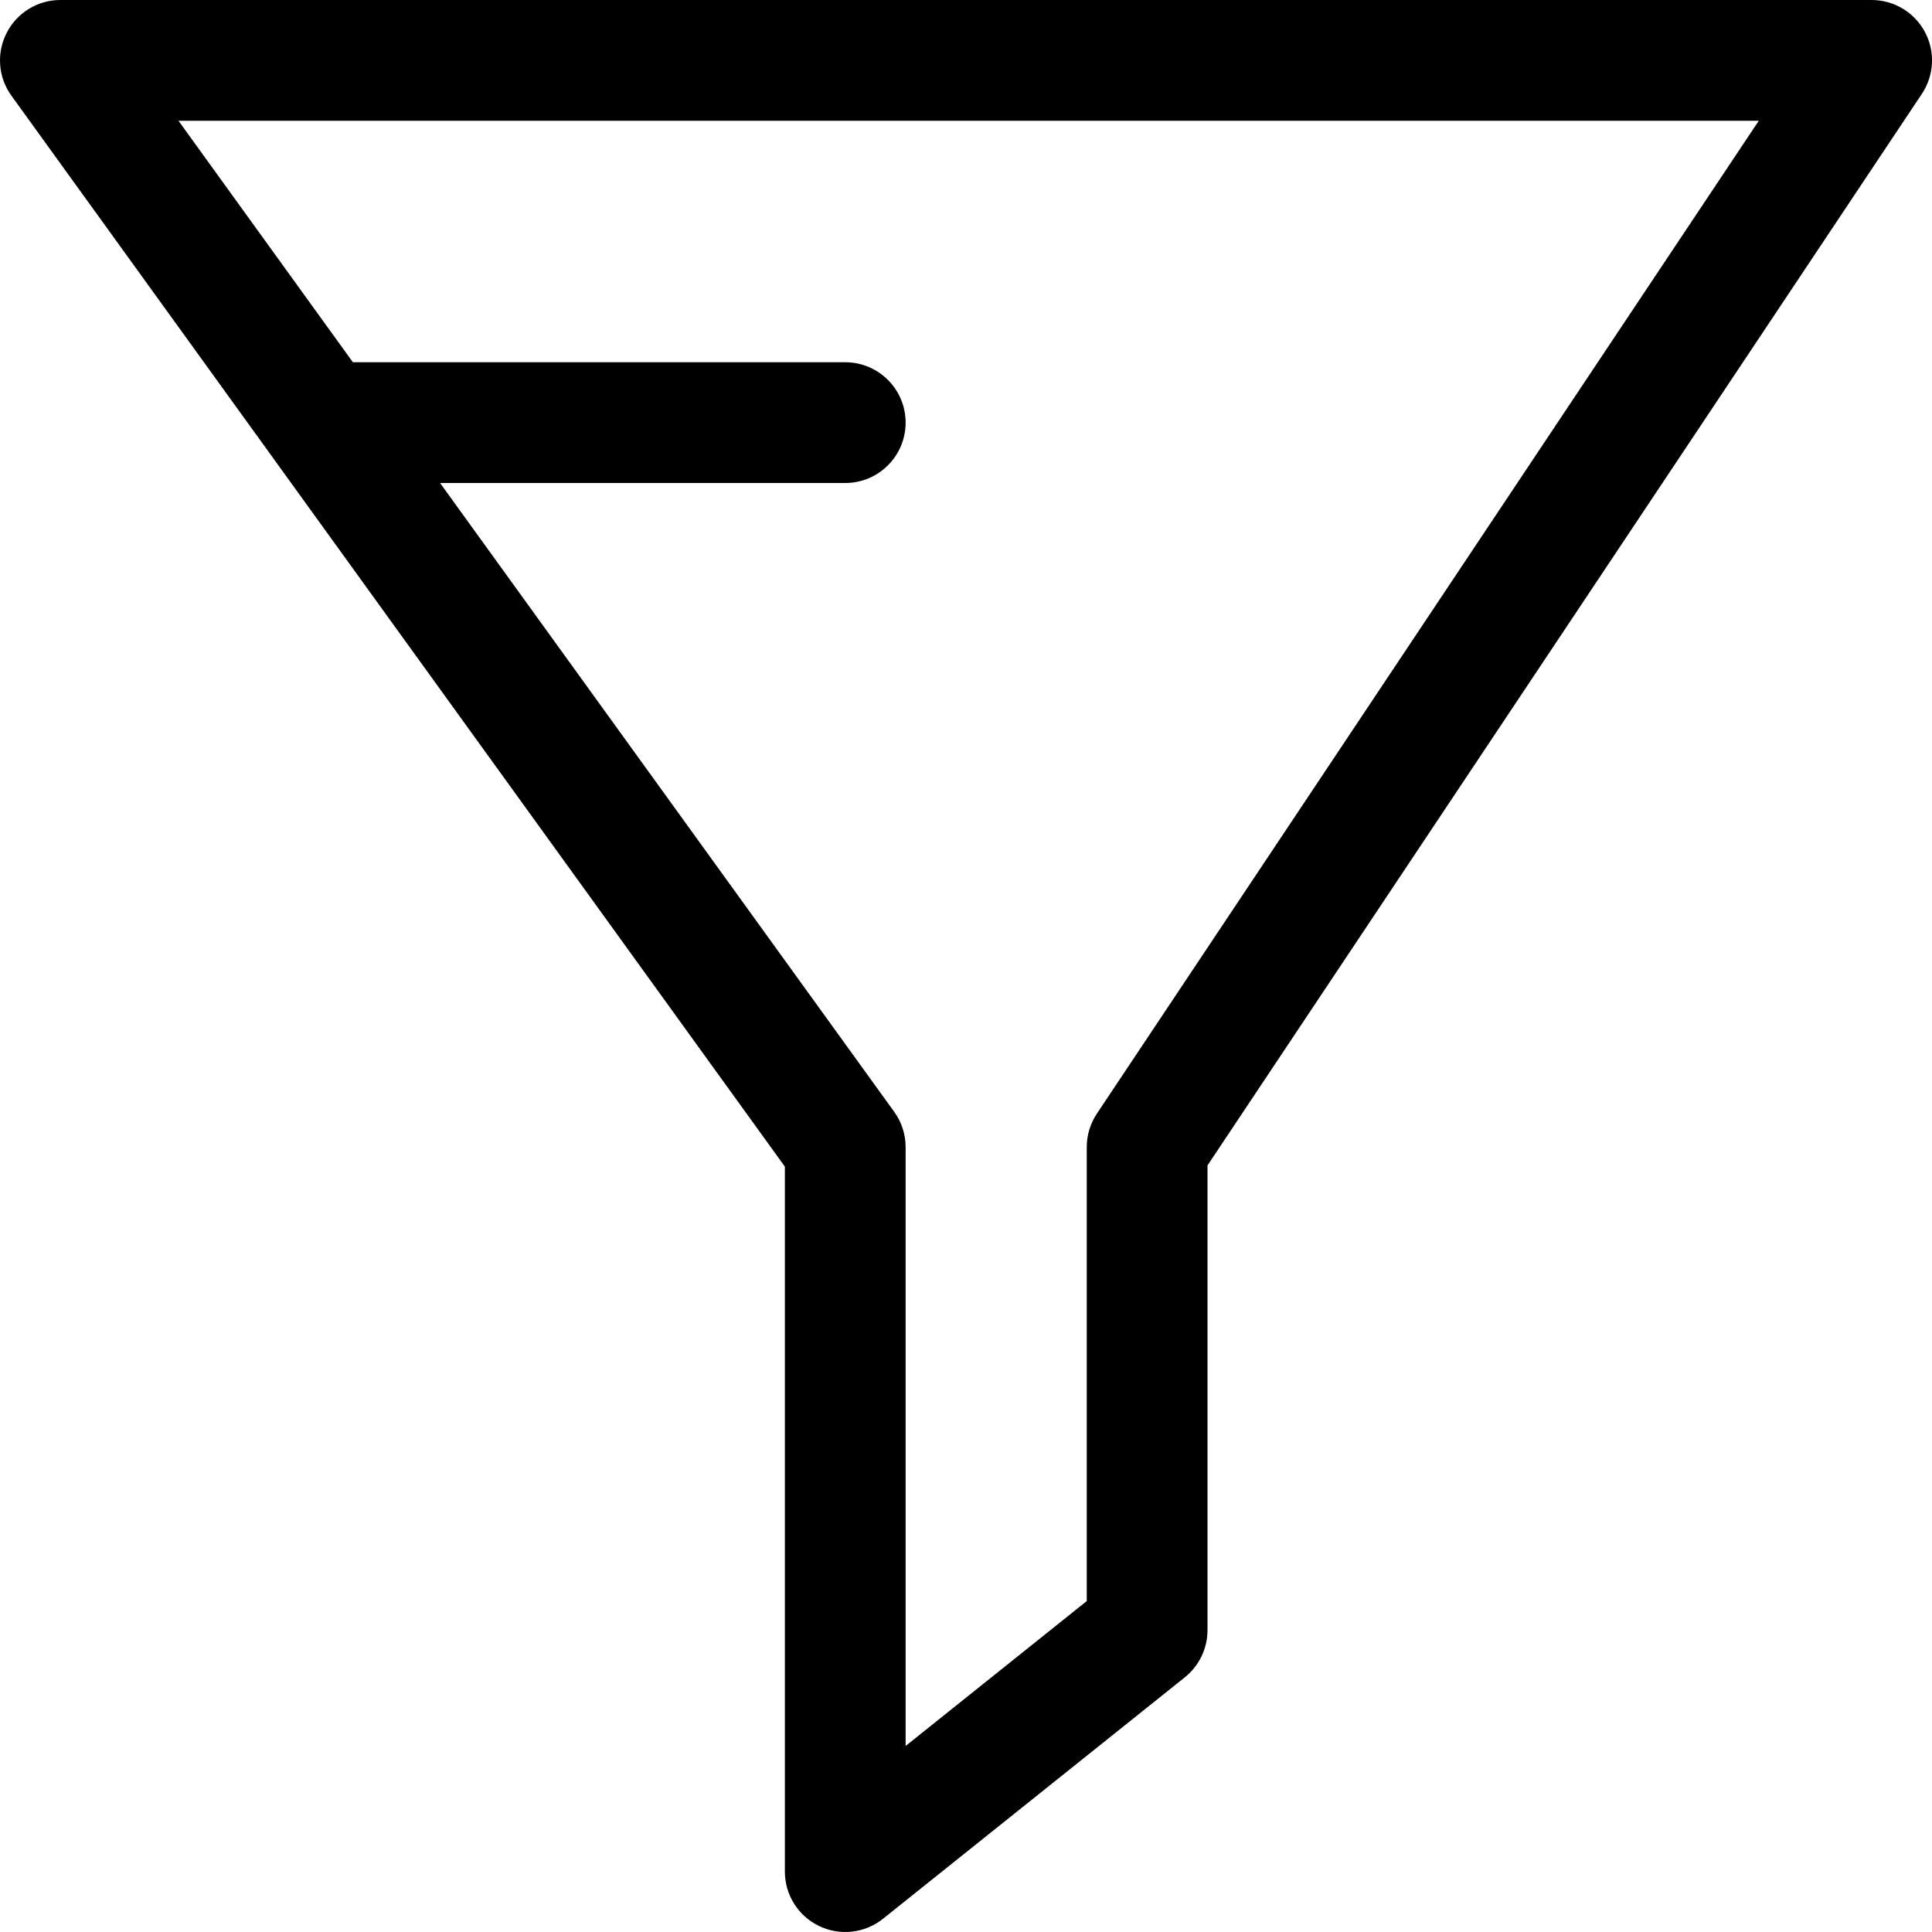 <svg width="32" height="32" viewBox="0 0 32 32" fill="none" xmlns="http://www.w3.org/2000/svg">
<path fill-rule="evenodd" clip-rule="evenodd" d="M0.11 0.545C0.281 0.21 0.624 0 1 0H31C31.369 0 31.708 0.203 31.882 0.528C32.056 0.853 32.037 1.248 31.832 1.555L20 19.303V27C20 27.304 19.862 27.591 19.625 27.781L14.625 31.781C14.325 32.021 13.913 32.068 13.567 31.901C13.22 31.735 13 31.384 13 31V19.323L0.189 1.585C-0.031 1.281 -0.061 0.879 0.11 0.545ZM2.956 2L5.845 6H14C14.552 6 15 6.448 15 7C15 7.552 14.552 8 14 8H7.289L14.811 18.415C14.934 18.585 15 18.79 15 19V28.919L18 26.519V19C18 18.803 18.058 18.61 18.168 18.445L29.131 2H2.956Z" fill="black"/>
</svg>
